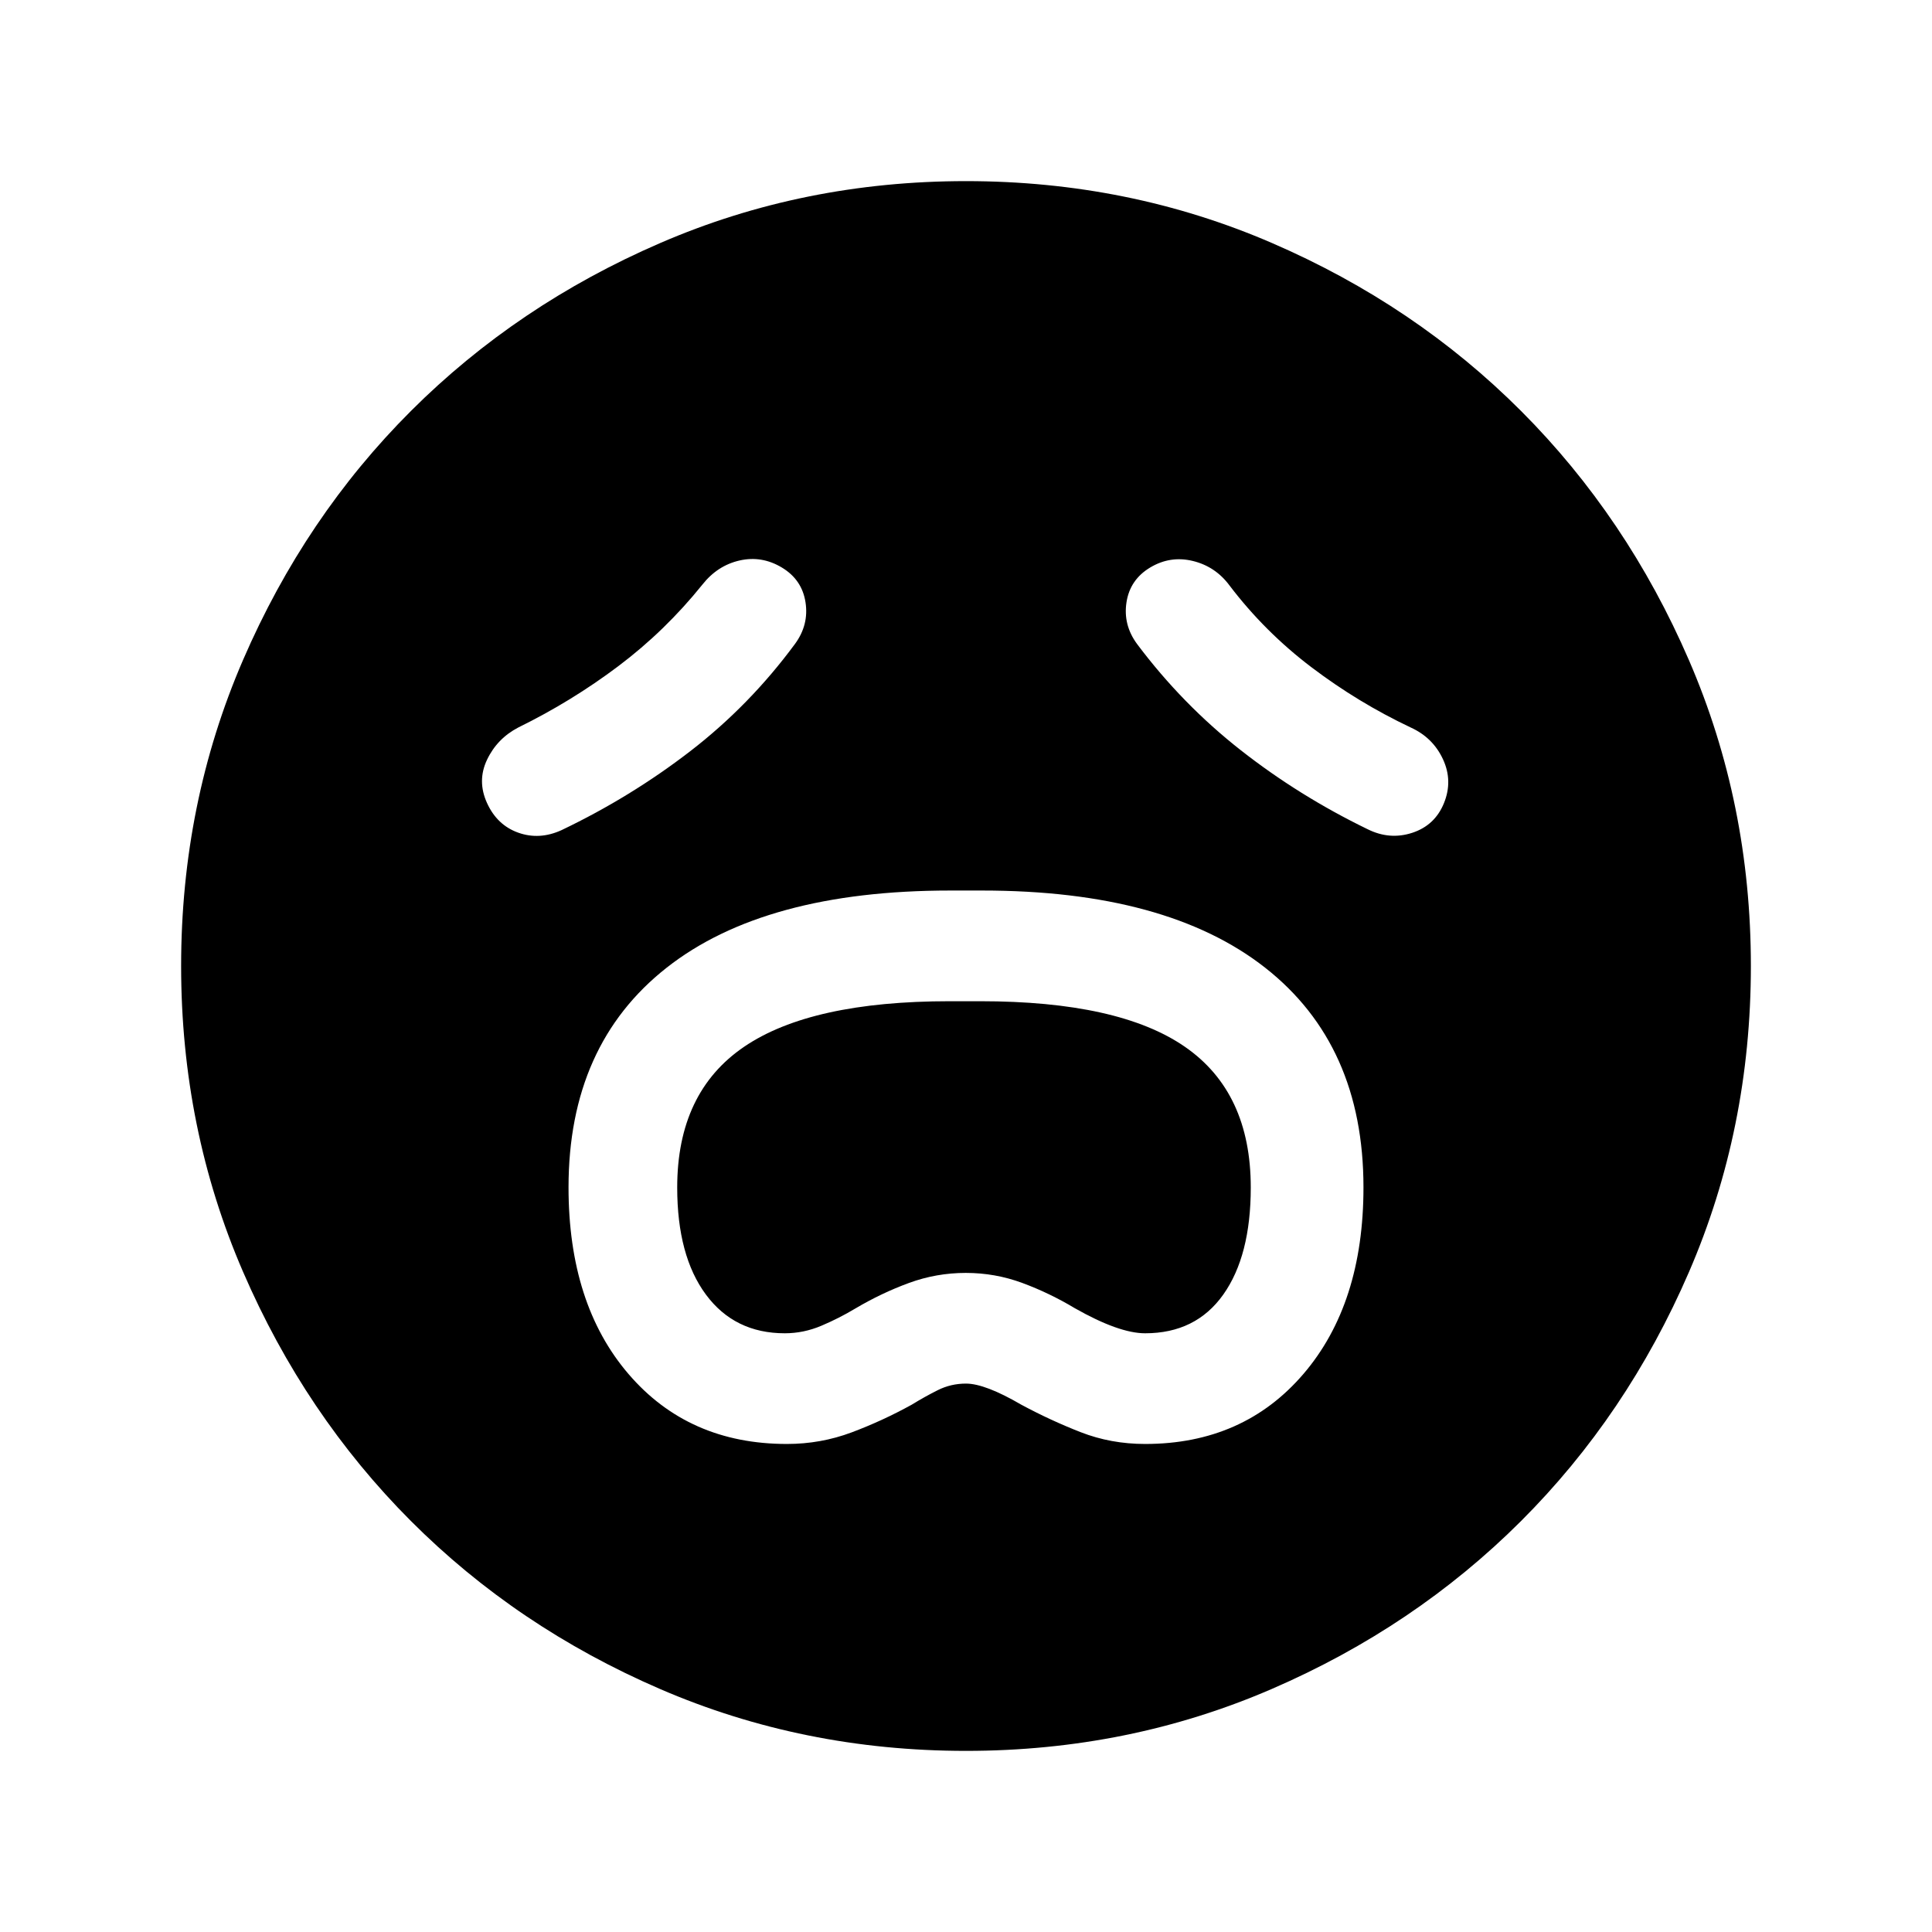 <svg xmlns="http://www.w3.org/2000/svg" height="24" viewBox="0 96 960 960" width="24"><path d="M391 813.5q16.823 0 32.161-5.75Q438.5 802 453 794q6.5-4 13-7.25t14-3.25q9.5 0 27.5 10.5 14.511 7.8 29.505 13.65Q552 813.5 569 813.5q48.874 0 78.687-34.817Q677.5 743.865 677.5 686q0-70.8-48.855-109.15Q579.789 538.5 488 538.5h-15.853q-92.147 0-140.897 38.347-48.75 38.347-48.75 109.141 0 58.012 29.813 92.762T391 813.5Zm-1.04-55q-24.96 0-39.21-19.25t-14.25-53.189q0-47.309 33.25-69.935Q403 593.5 471.901 593.5h15.198q68.901 0 101.651 22.626t32.75 69.935q0 33.939-13.65 53.189T569 758.5q-13 0-35-12.5-12.5-7.5-26-12.5t-28.112-5q-14.612 0-28.25 5T425 746.192q-8 4.808-16.84 8.558t-18.2 3.75ZM395 416q7-9.5 5.25-20.75T388.5 378q-10-6-21-3.5t-18.5 12q-18.5 23-41.75 40.5t-49.75 30.5Q247 463 242 473.521q-5 10.522 0 21.5 5 10.979 15.514 14.729 10.515 3.75 21.486-1.25 34.5-16.5 64-39.25T395 416Zm170 0q22.5 30 51.5 52.75t63 39.25q11 5.5 22.25 1.812 11.25-3.687 15.75-14.75Q722 484 717 473.25q-5-10.75-16-15.75-26.181-12.391-49.34-29.946Q628.5 410 611 387q-7-9.5-18.25-12.25T571.5 378q-10 6-11.75 17.25T565 416Zm-85 550q-80.907 0-152.065-30.763-71.159-30.763-123.797-83.5Q151.5 799 120.75 727.913 90 656.825 90 576q0-80.907 30.763-152.065 30.763-71.159 83.5-123.797Q257 247.5 328.087 216.75 399.175 186 480 186q80.907 0 152.065 30.763 71.159 30.763 123.797 83.5Q808.5 353 839.25 424.087 870 495.175 870 576q0 80.906-30.763 152.065-30.763 71.159-83.5 123.797Q703 904.5 631.913 935.25 560.825 966 480 966Z"/></svg>